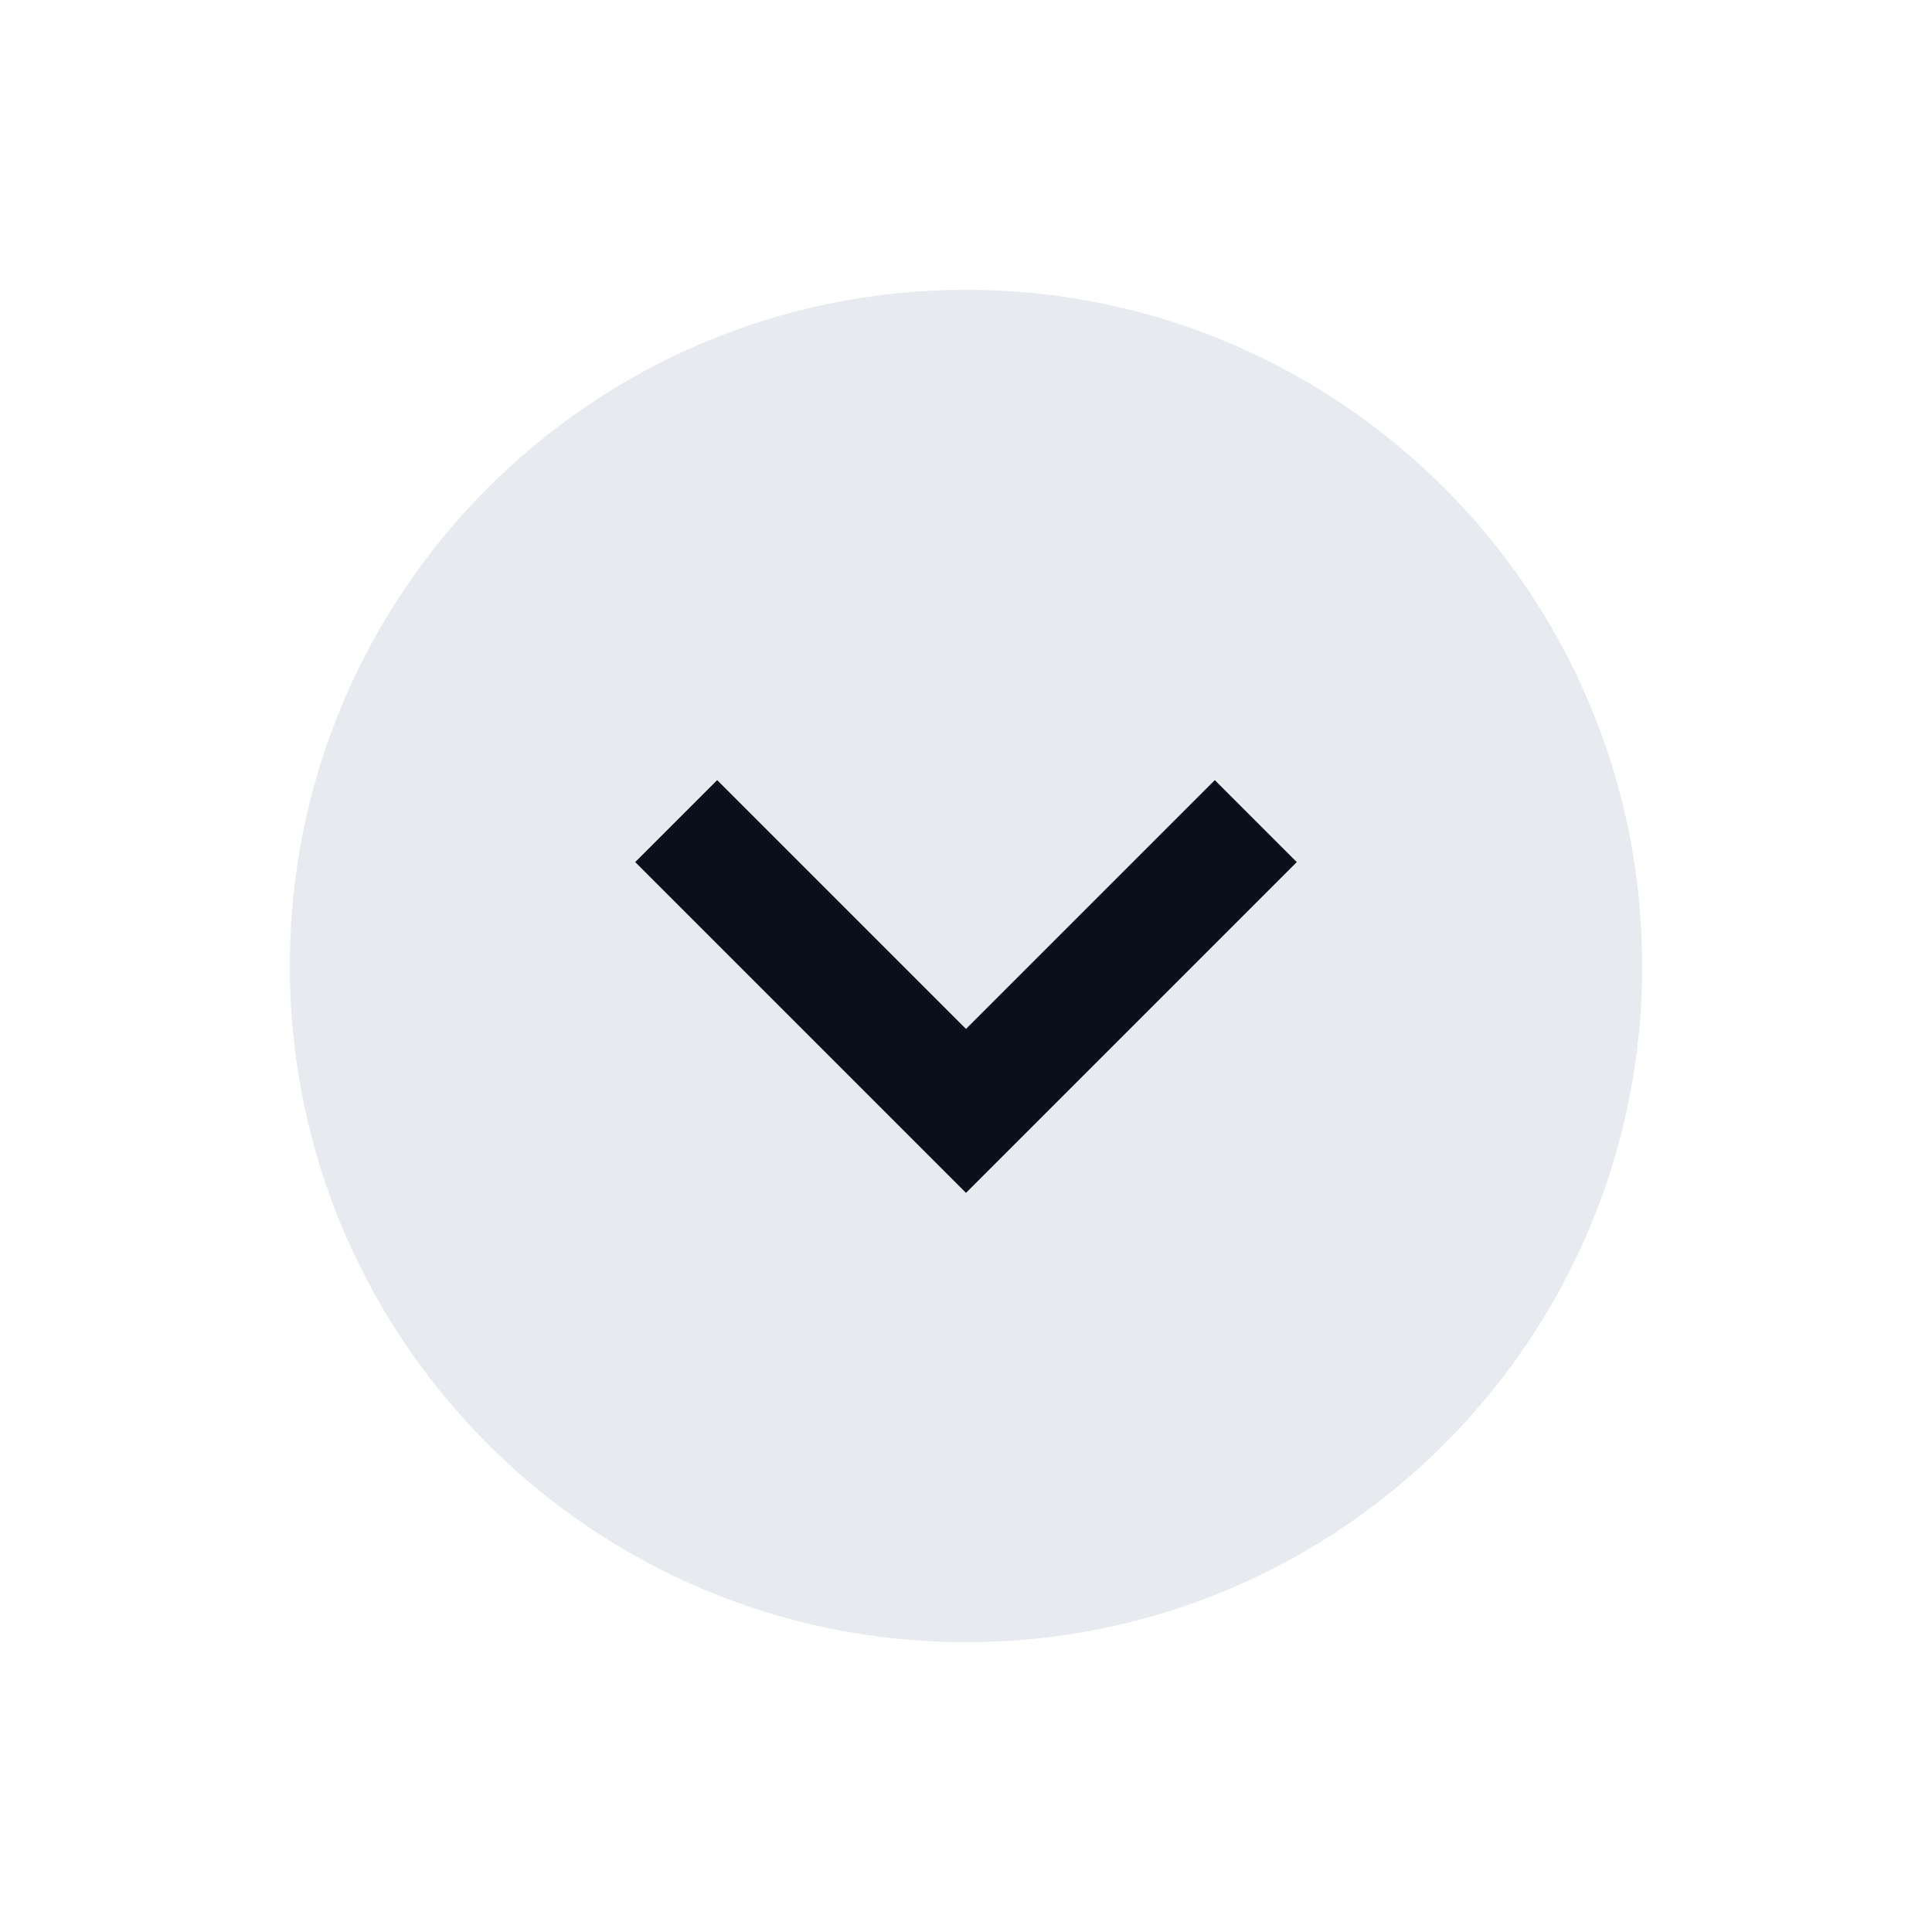 <svg width="26" height="26" viewBox="0 0 26 26" fill="none" xmlns="http://www.w3.org/2000/svg">
<path fill-rule="evenodd" clip-rule="evenodd" d="M3.9 13C3.9 7.974 7.974 3.9 13 3.9C18.026 3.9 22.1 7.974 22.1 13C22.1 18.026 18.026 22.1 13 22.1C7.974 22.1 3.9 18.026 3.9 13Z" fill="#E7EAEE"/>
<path d="M9.1 11.05L13 14.95L16.9 11.05" stroke="#09101C" stroke-width="1.56"/>
</svg>
